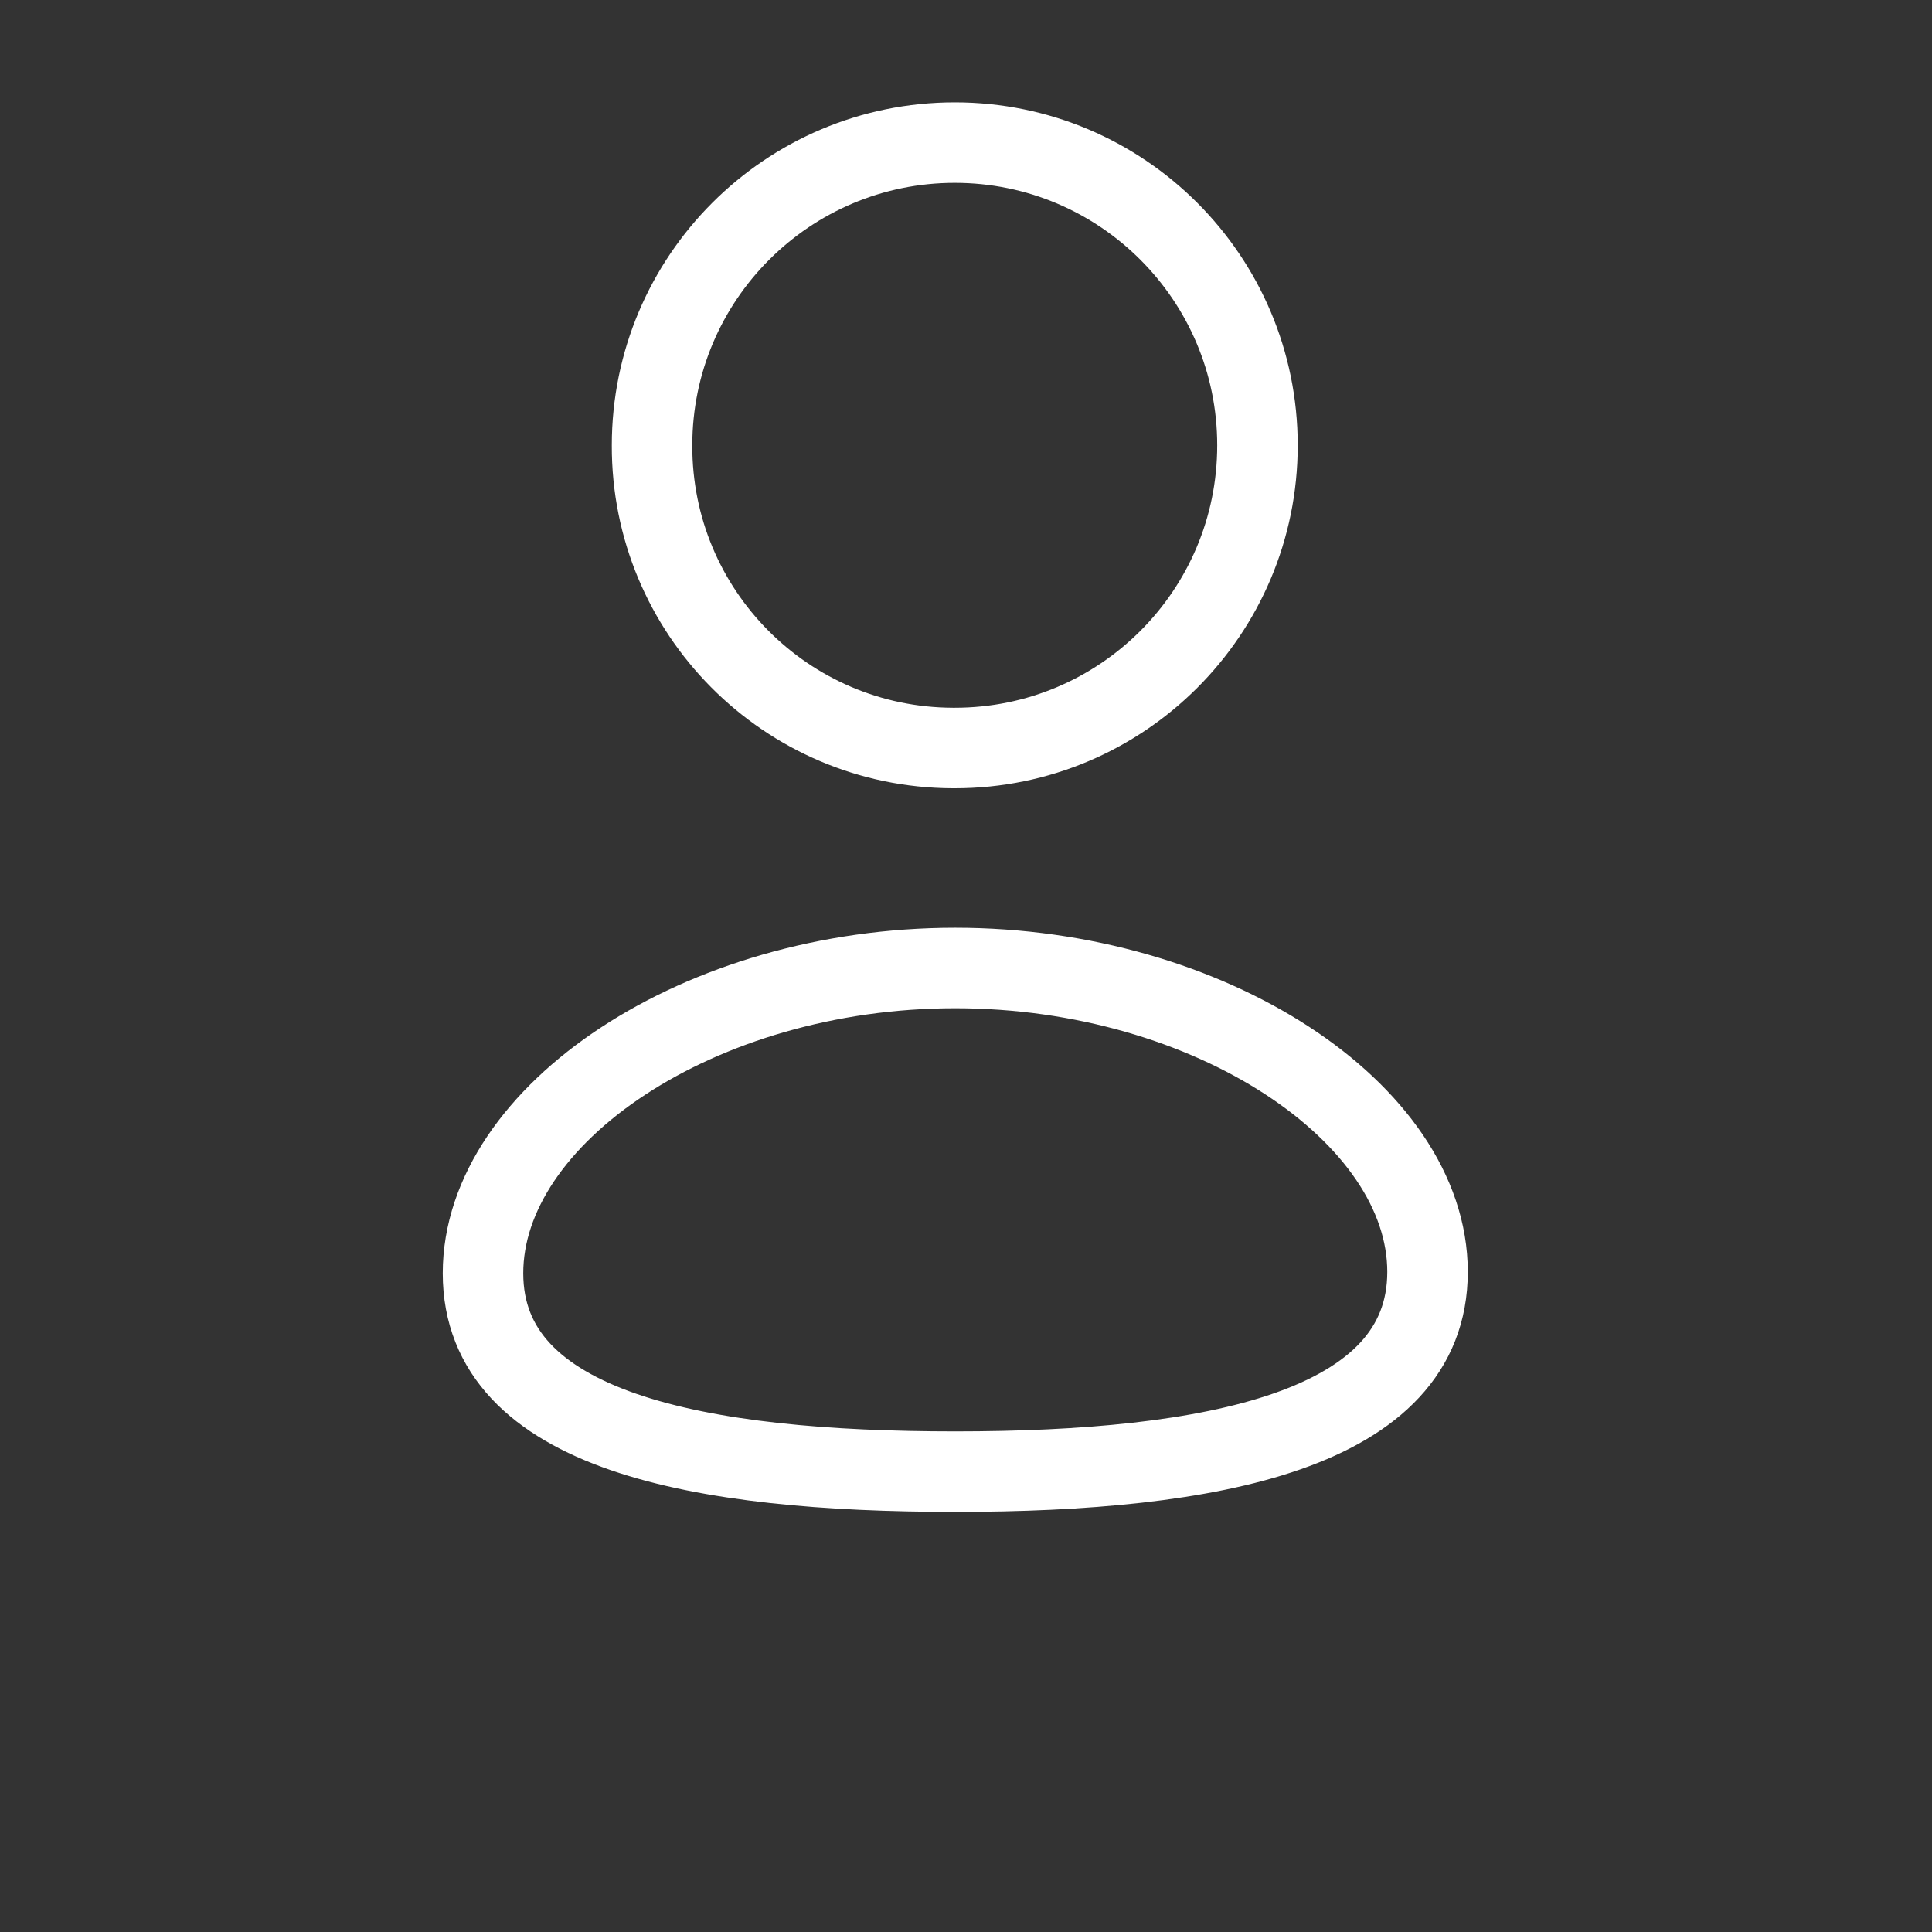 <svg width="36" height="36" viewBox="0 0 36 36" fill="none" xmlns="http://www.w3.org/2000/svg">
	<rect x="0" y="0" width="36" height="36" fill="#333333" stroke="none"/>
	<g clip-path="url(#clip0_645_1557)">
		<path fill-rule="evenodd" clip-rule="evenodd" d="M17.8 27.422C13.053 27.422 9 26.684 9 23.726C9 20.767 13.028 18.037 17.8 18.037C22.547 18.037 26.6 20.741 26.6 23.699C26.6 26.656 22.573 27.422 17.8 27.422Z" stroke="white" stroke-width="1.5" stroke-linecap="round" stroke-linejoin="round" />
		<path fill-rule="evenodd" clip-rule="evenodd" d="M17.791 13.938C20.906 13.938 23.431 11.413 23.431 8.298C23.431 5.183 20.906 2.657 17.791 2.657C14.676 2.657 12.15 5.183 12.15 8.298C12.14 11.402 14.647 13.927 17.752 13.938C17.765 13.938 17.778 13.938 17.791 13.938Z" stroke="white" stroke-width="1.5" stroke-linecap="round" stroke-linejoin="round" />
	</g>
	<defs>
		<clipPath id="clip0_645_1557">
			<rect width="36" height="36" fill="white" />
		</clipPath>
	</defs>
</svg>
